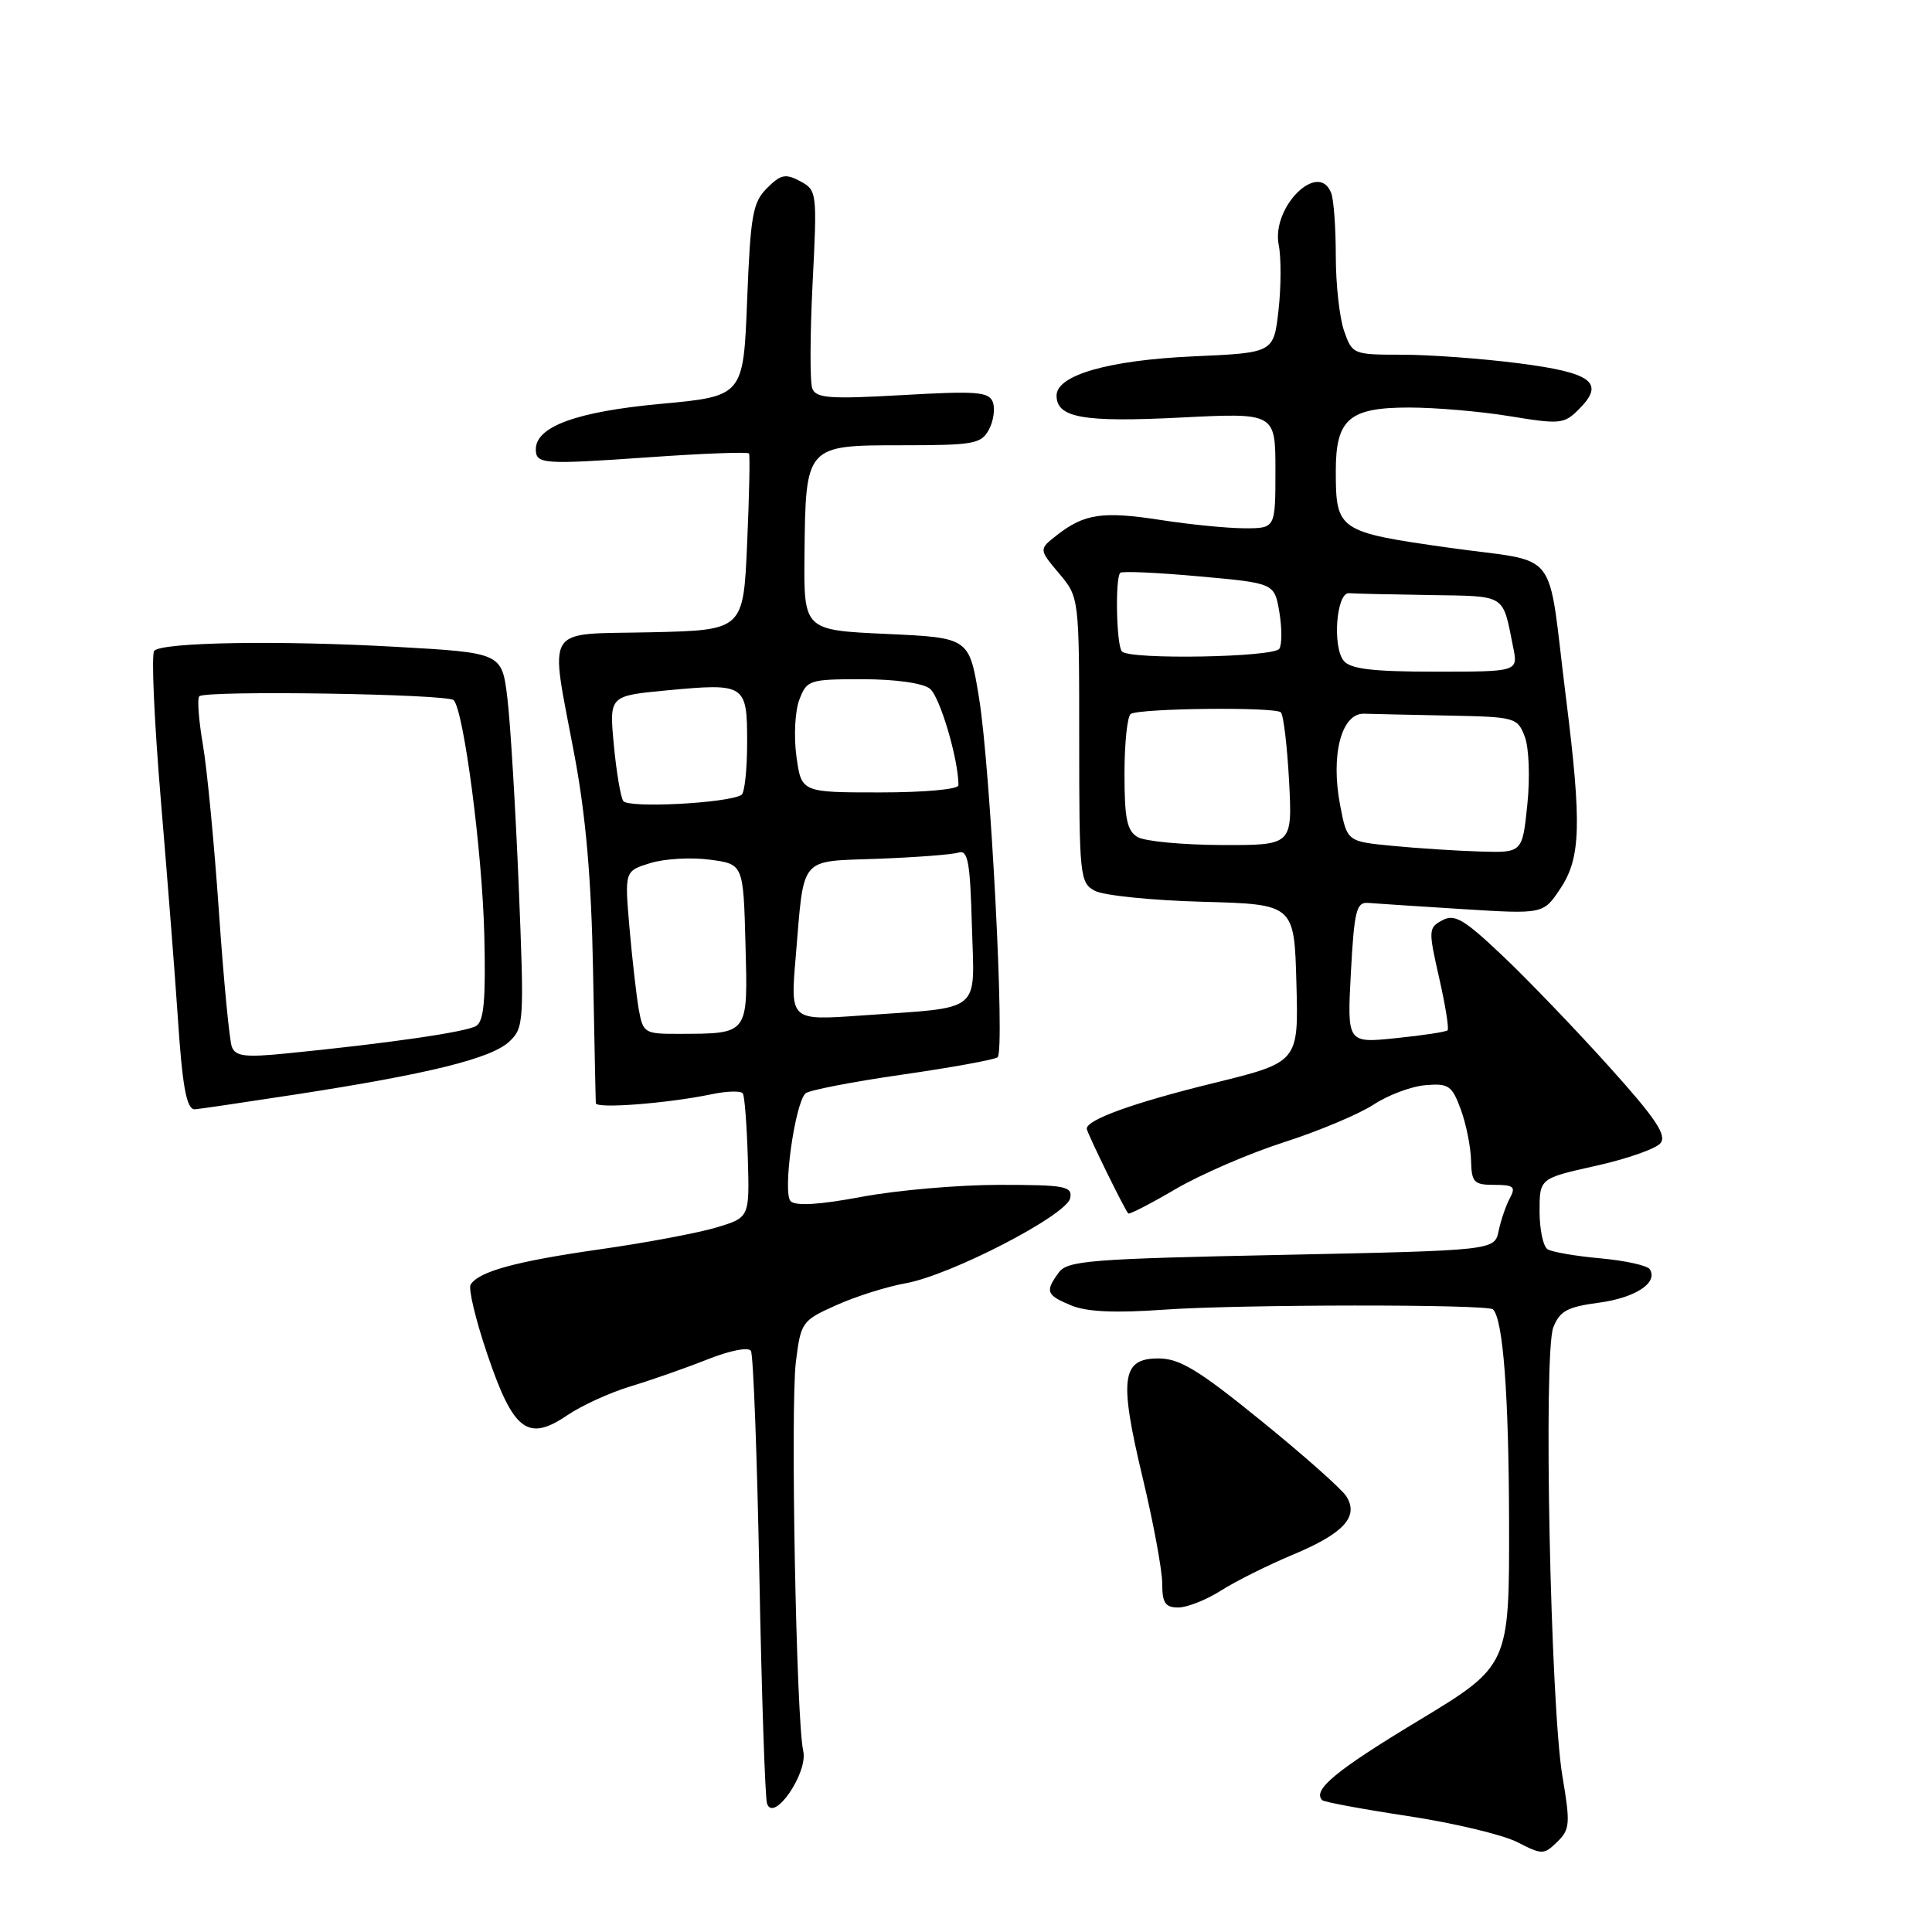 <?xml version="1.0" encoding="UTF-8" standalone="no"?>
<!DOCTYPE svg PUBLIC "-//W3C//DTD SVG 1.1//EN" "http://www.w3.org/Graphics/SVG/1.1/DTD/svg11.dtd" >
<svg xmlns="http://www.w3.org/2000/svg" xmlns:xlink="http://www.w3.org/1999/xlink" version="1.1" viewBox="0 0 256 256">
 <g >
 <path fill="currentColor"
d=" M 207.03 235.37 C 205.44 226.01 204.49 179.28 205.82 175.89 C 206.67 173.72 207.68 173.17 211.82 172.62 C 216.68 171.97 219.73 169.99 218.61 168.19 C 218.31 167.69 215.37 167.04 212.10 166.74 C 208.82 166.45 205.66 165.90 205.07 165.54 C 204.48 165.18 204.00 162.91 204.00 160.51 C 204.00 156.14 204.00 156.14 211.45 154.48 C 215.55 153.57 219.41 152.22 220.02 151.48 C 220.89 150.43 219.40 148.20 213.20 141.32 C 208.84 136.47 202.52 129.89 199.16 126.70 C 193.99 121.80 192.75 121.06 191.12 121.94 C 189.27 122.92 189.26 123.25 190.69 129.55 C 191.52 133.18 192.02 136.31 191.81 136.52 C 191.60 136.73 188.52 137.20 184.97 137.56 C 178.50 138.23 178.50 138.23 179.00 128.86 C 179.44 120.69 179.73 119.52 181.27 119.64 C 182.24 119.72 187.87 120.09 193.77 120.46 C 204.50 121.13 204.50 121.13 206.75 117.75 C 209.47 113.67 209.60 109.23 207.50 92.46 C 204.93 72.05 207.00 74.70 191.96 72.57 C 177.30 70.50 177.00 70.29 177.00 62.39 C 177.00 55.53 178.77 54.00 186.71 54.00 C 190.23 54.00 196.27 54.52 200.12 55.16 C 206.71 56.24 207.25 56.19 209.20 54.24 C 212.73 50.72 211.00 49.39 201.27 48.14 C 196.37 47.51 189.40 47.00 185.78 47.00 C 179.29 47.00 179.18 46.95 178.10 43.85 C 177.49 42.12 177.00 37.66 177.00 33.93 C 177.00 30.21 176.73 26.45 176.39 25.58 C 174.72 21.22 168.44 27.45 169.44 32.47 C 169.77 34.12 169.76 38.01 169.41 41.11 C 168.77 46.75 168.77 46.75 158.13 47.22 C 146.94 47.72 140.00 49.70 140.00 52.41 C 140.00 55.36 143.51 55.98 156.40 55.33 C 169.00 54.69 169.00 54.69 169.00 62.35 C 169.00 70.00 169.00 70.00 164.94 70.00 C 162.71 70.00 157.72 69.51 153.86 68.91 C 146.13 67.71 143.70 68.06 140.07 70.89 C 137.64 72.78 137.64 72.78 140.32 75.97 C 143.00 79.15 143.00 79.15 143.00 98.04 C 143.00 116.14 143.09 116.98 145.08 118.04 C 146.22 118.65 152.63 119.31 159.33 119.49 C 171.50 119.82 171.50 119.82 171.78 130.29 C 172.07 140.75 172.07 140.75 160.78 143.52 C 150.28 146.10 144.00 148.35 144.00 149.56 C 144.00 150.04 148.96 160.18 149.50 160.79 C 149.64 160.95 152.46 159.50 155.77 157.56 C 159.08 155.62 165.55 152.82 170.14 151.35 C 174.74 149.87 180.07 147.63 182.00 146.37 C 183.93 145.10 187.02 143.94 188.89 143.79 C 191.94 143.53 192.40 143.84 193.56 147.00 C 194.27 148.93 194.88 151.96 194.92 153.75 C 194.99 156.68 195.30 157.00 198.01 157.00 C 200.57 157.00 200.88 157.26 200.07 158.75 C 199.55 159.71 198.88 161.67 198.58 163.09 C 198.04 165.69 198.04 165.69 169.81 166.28 C 144.42 166.80 141.44 167.04 140.29 168.62 C 138.45 171.13 138.64 171.61 141.95 172.98 C 143.99 173.83 147.77 174.00 154.20 173.54 C 164.15 172.83 197.14 172.80 197.83 173.50 C 199.17 174.83 199.92 184.77 199.96 201.60 C 200.00 220.71 200.00 220.71 187.91 228.02 C 177.00 234.60 173.87 237.20 175.20 238.53 C 175.45 238.78 180.57 239.73 186.57 240.64 C 192.58 241.55 199.07 243.10 201.00 244.07 C 204.36 245.79 204.57 245.78 206.35 244.05 C 208.03 242.41 208.09 241.64 207.03 235.37 Z  M 106.43 232.00 C 105.51 227.98 104.72 186.37 105.46 180.44 C 106.12 175.17 106.26 174.98 110.82 172.94 C 113.39 171.78 117.53 170.48 120.00 170.04 C 125.99 168.97 141.39 161.00 141.81 158.75 C 142.11 157.18 141.14 157.00 132.40 157.00 C 127.04 157.00 118.86 157.71 114.21 158.58 C 108.56 159.64 105.43 159.83 104.76 159.16 C 103.68 158.08 105.31 146.27 106.73 144.88 C 107.15 144.47 112.90 143.35 119.50 142.40 C 126.10 141.45 131.81 140.41 132.19 140.09 C 133.19 139.23 131.26 101.91 129.73 92.50 C 128.43 84.50 128.43 84.50 117.47 84.00 C 106.50 83.50 106.50 83.50 106.60 73.46 C 106.75 59.00 106.75 59.00 119.50 59.00 C 129.04 59.00 130.02 58.82 131.04 56.92 C 131.65 55.78 131.88 54.14 131.55 53.27 C 131.03 51.91 129.39 51.79 119.58 52.35 C 109.92 52.90 108.13 52.77 107.63 51.47 C 107.31 50.64 107.33 44.39 107.67 37.59 C 108.29 25.46 108.25 25.21 106.03 24.01 C 104.08 22.97 103.45 23.11 101.63 24.93 C 99.74 26.81 99.44 28.51 99.00 39.78 C 98.50 52.50 98.50 52.50 87.50 53.52 C 76.43 54.54 71.00 56.52 71.00 59.53 C 71.00 61.51 71.94 61.57 85.98 60.59 C 93.15 60.08 99.12 59.86 99.25 60.09 C 99.39 60.31 99.28 65.67 99.00 72.00 C 98.50 83.50 98.50 83.50 86.25 83.78 C 71.84 84.11 72.83 82.51 76.13 100.13 C 77.63 108.13 78.36 116.53 78.58 128.50 C 78.76 137.85 78.92 145.80 78.95 146.18 C 79.01 146.94 88.48 146.20 94.26 145.00 C 96.32 144.56 98.20 144.52 98.43 144.89 C 98.67 145.27 98.96 149.12 99.09 153.46 C 99.32 161.33 99.32 161.33 94.91 162.65 C 92.48 163.38 85.55 164.68 79.50 165.54 C 68.37 167.13 63.44 168.47 62.36 170.22 C 62.03 170.75 63.04 174.94 64.60 179.53 C 68.03 189.63 69.95 191.08 75.18 187.52 C 77.07 186.24 80.83 184.52 83.55 183.70 C 86.27 182.88 90.84 181.28 93.71 180.14 C 96.70 178.95 99.17 178.46 99.50 179.00 C 99.82 179.51 100.32 192.89 100.62 208.72 C 100.92 224.55 101.38 238.16 101.63 238.96 C 102.48 241.62 107.11 234.91 106.43 232.00 Z  M 161.80 210.75 C 163.75 209.51 168.03 207.38 171.32 206.00 C 178.07 203.18 180.10 200.96 178.39 198.26 C 177.78 197.30 172.71 192.80 167.11 188.26 C 158.76 181.48 156.31 180.00 153.48 180.00 C 148.61 180.00 148.26 182.64 151.40 195.78 C 152.83 201.75 154.00 208.07 154.00 209.82 C 154.00 212.40 154.40 213.00 156.13 213.00 C 157.30 213.00 159.86 211.99 161.80 210.75 Z  M 39.26 145.01 C 56.88 142.29 65.10 140.25 67.48 138.02 C 69.43 136.19 69.47 135.43 68.73 117.31 C 68.30 106.97 67.63 95.80 67.23 92.50 C 66.50 86.50 66.50 86.50 52.50 85.71 C 37.09 84.84 21.57 85.09 20.44 86.23 C 20.03 86.63 20.44 95.63 21.33 106.23 C 22.22 116.83 23.21 129.55 23.54 134.50 C 24.16 144.03 24.71 147.01 25.82 146.99 C 26.19 146.98 32.24 146.09 39.26 145.01 Z  M 184.50 112.08 C 178.50 111.50 178.50 111.50 177.58 106.73 C 176.29 100.04 177.74 94.48 180.75 94.57 C 181.99 94.61 187.06 94.72 192.02 94.82 C 200.76 94.99 201.08 95.08 202.04 97.61 C 202.60 99.07 202.75 103.03 202.38 106.61 C 201.72 113.00 201.72 113.00 196.11 112.83 C 193.03 112.74 187.80 112.40 184.50 112.08 Z  M 150.75 110.92 C 149.33 110.09 149.00 108.49 149.00 102.51 C 149.00 98.44 149.38 94.89 149.83 94.60 C 151.07 93.84 168.98 93.65 169.72 94.39 C 170.07 94.74 170.56 98.85 170.81 103.51 C 171.25 112.00 171.25 112.00 161.88 111.97 C 156.72 111.95 151.71 111.48 150.75 110.92 Z  M 178.06 87.57 C 176.52 85.72 177.08 78.47 178.75 78.60 C 179.44 78.66 184.24 78.77 189.43 78.85 C 199.70 79.01 199.07 78.62 200.50 85.75 C 201.16 89.00 201.16 89.00 190.20 89.00 C 181.92 89.00 178.96 88.65 178.06 87.57 Z  M 148.67 86.33 C 147.93 85.60 147.74 76.60 148.44 75.90 C 148.68 75.66 153.37 75.87 158.87 76.37 C 168.87 77.27 168.87 77.27 169.52 81.10 C 169.87 83.20 169.88 85.39 169.52 85.96 C 168.82 87.10 149.77 87.44 148.67 86.33 Z  M 84.64 133.75 C 84.33 131.96 83.77 127.10 83.41 122.95 C 82.76 115.41 82.76 115.41 86.18 114.36 C 88.06 113.78 91.60 113.58 94.05 113.91 C 98.50 114.50 98.50 114.50 98.78 125.12 C 99.10 137.20 99.28 136.96 89.86 136.99 C 85.41 137.00 85.20 136.87 84.64 133.75 Z  M 105.43 126.87 C 106.58 113.21 105.77 114.19 116.34 113.79 C 121.38 113.60 126.17 113.24 127.00 112.97 C 128.25 112.58 128.55 114.17 128.78 122.66 C 129.11 134.46 130.42 133.40 114.11 134.56 C 104.72 135.23 104.72 135.23 105.43 126.87 Z  M 82.58 106.13 C 82.22 105.55 81.66 102.18 81.33 98.64 C 80.73 92.20 80.73 92.20 88.34 91.48 C 98.79 90.50 99.00 90.64 99.00 98.41 C 99.00 101.97 98.66 105.08 98.25 105.33 C 96.38 106.44 83.19 107.12 82.58 106.13 Z  M 105.53 100.23 C 105.17 97.59 105.34 94.24 105.91 92.73 C 106.91 90.10 107.22 90.00 114.28 90.00 C 118.63 90.00 122.27 90.51 123.21 91.25 C 124.54 92.29 127.00 100.61 127.00 104.05 C 127.00 104.59 122.51 105.00 116.59 105.00 C 106.19 105.00 106.19 105.00 105.53 100.23 Z  M 30.72 138.71 C 30.40 137.87 29.63 129.83 29.01 120.84 C 28.39 111.85 27.44 101.87 26.88 98.65 C 26.33 95.43 26.11 92.55 26.41 92.26 C 27.21 91.45 59.36 91.95 60.12 92.78 C 61.47 94.25 63.90 112.87 64.17 123.80 C 64.38 132.43 64.13 135.30 63.10 135.94 C 61.79 136.75 51.36 138.26 37.90 139.59 C 32.49 140.13 31.20 139.97 30.72 138.71 Z "/>
</g>
</svg>